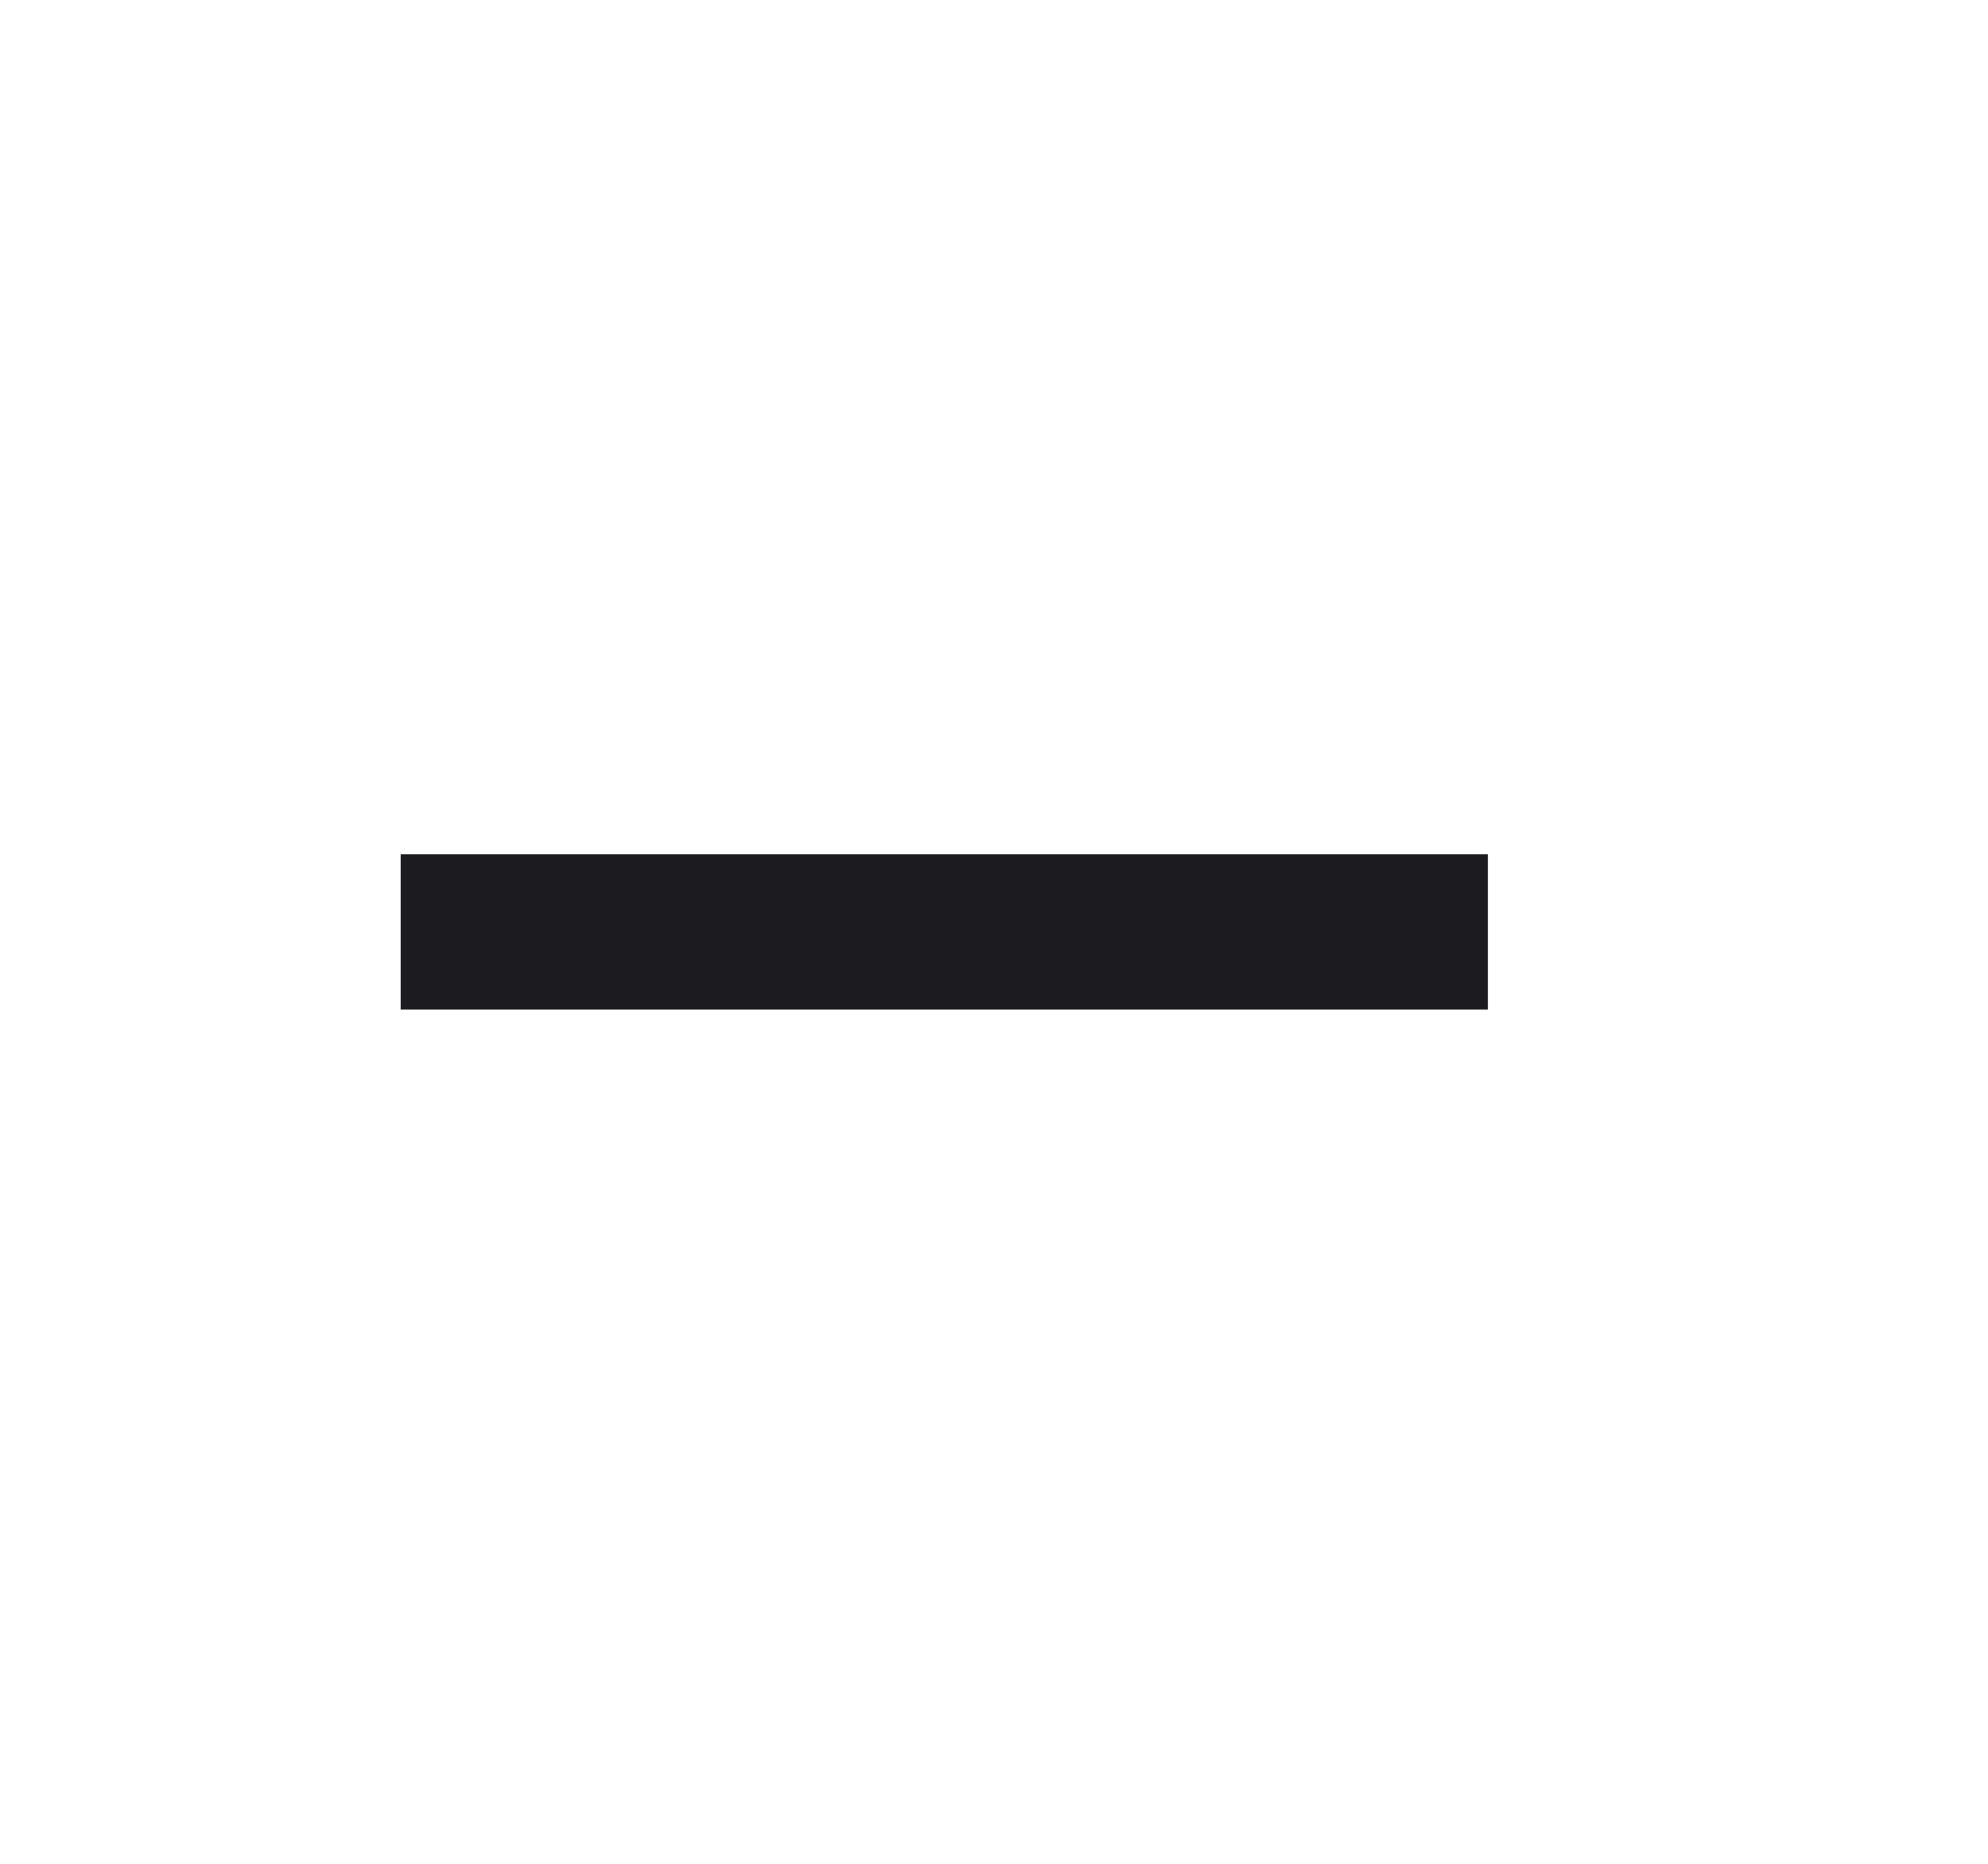 <svg width="16" height="15" viewBox="0 0 16 15" fill="none" xmlns="http://www.w3.org/2000/svg">
<mask id="mask0_1003_337" style="mask-type:alpha" maskUnits="userSpaceOnUse" x="0" y="0" width="16" height="15">
<rect x="0.1" width="15" height="15" fill="#D9D9D9"/>
</mask>
<g mask="url(#mask0_1003_337)">
<path d="M3.225 8.125V6.875H11.975V8.125H3.225Z" fill="#1C1B1F"/>
</g>
</svg>
